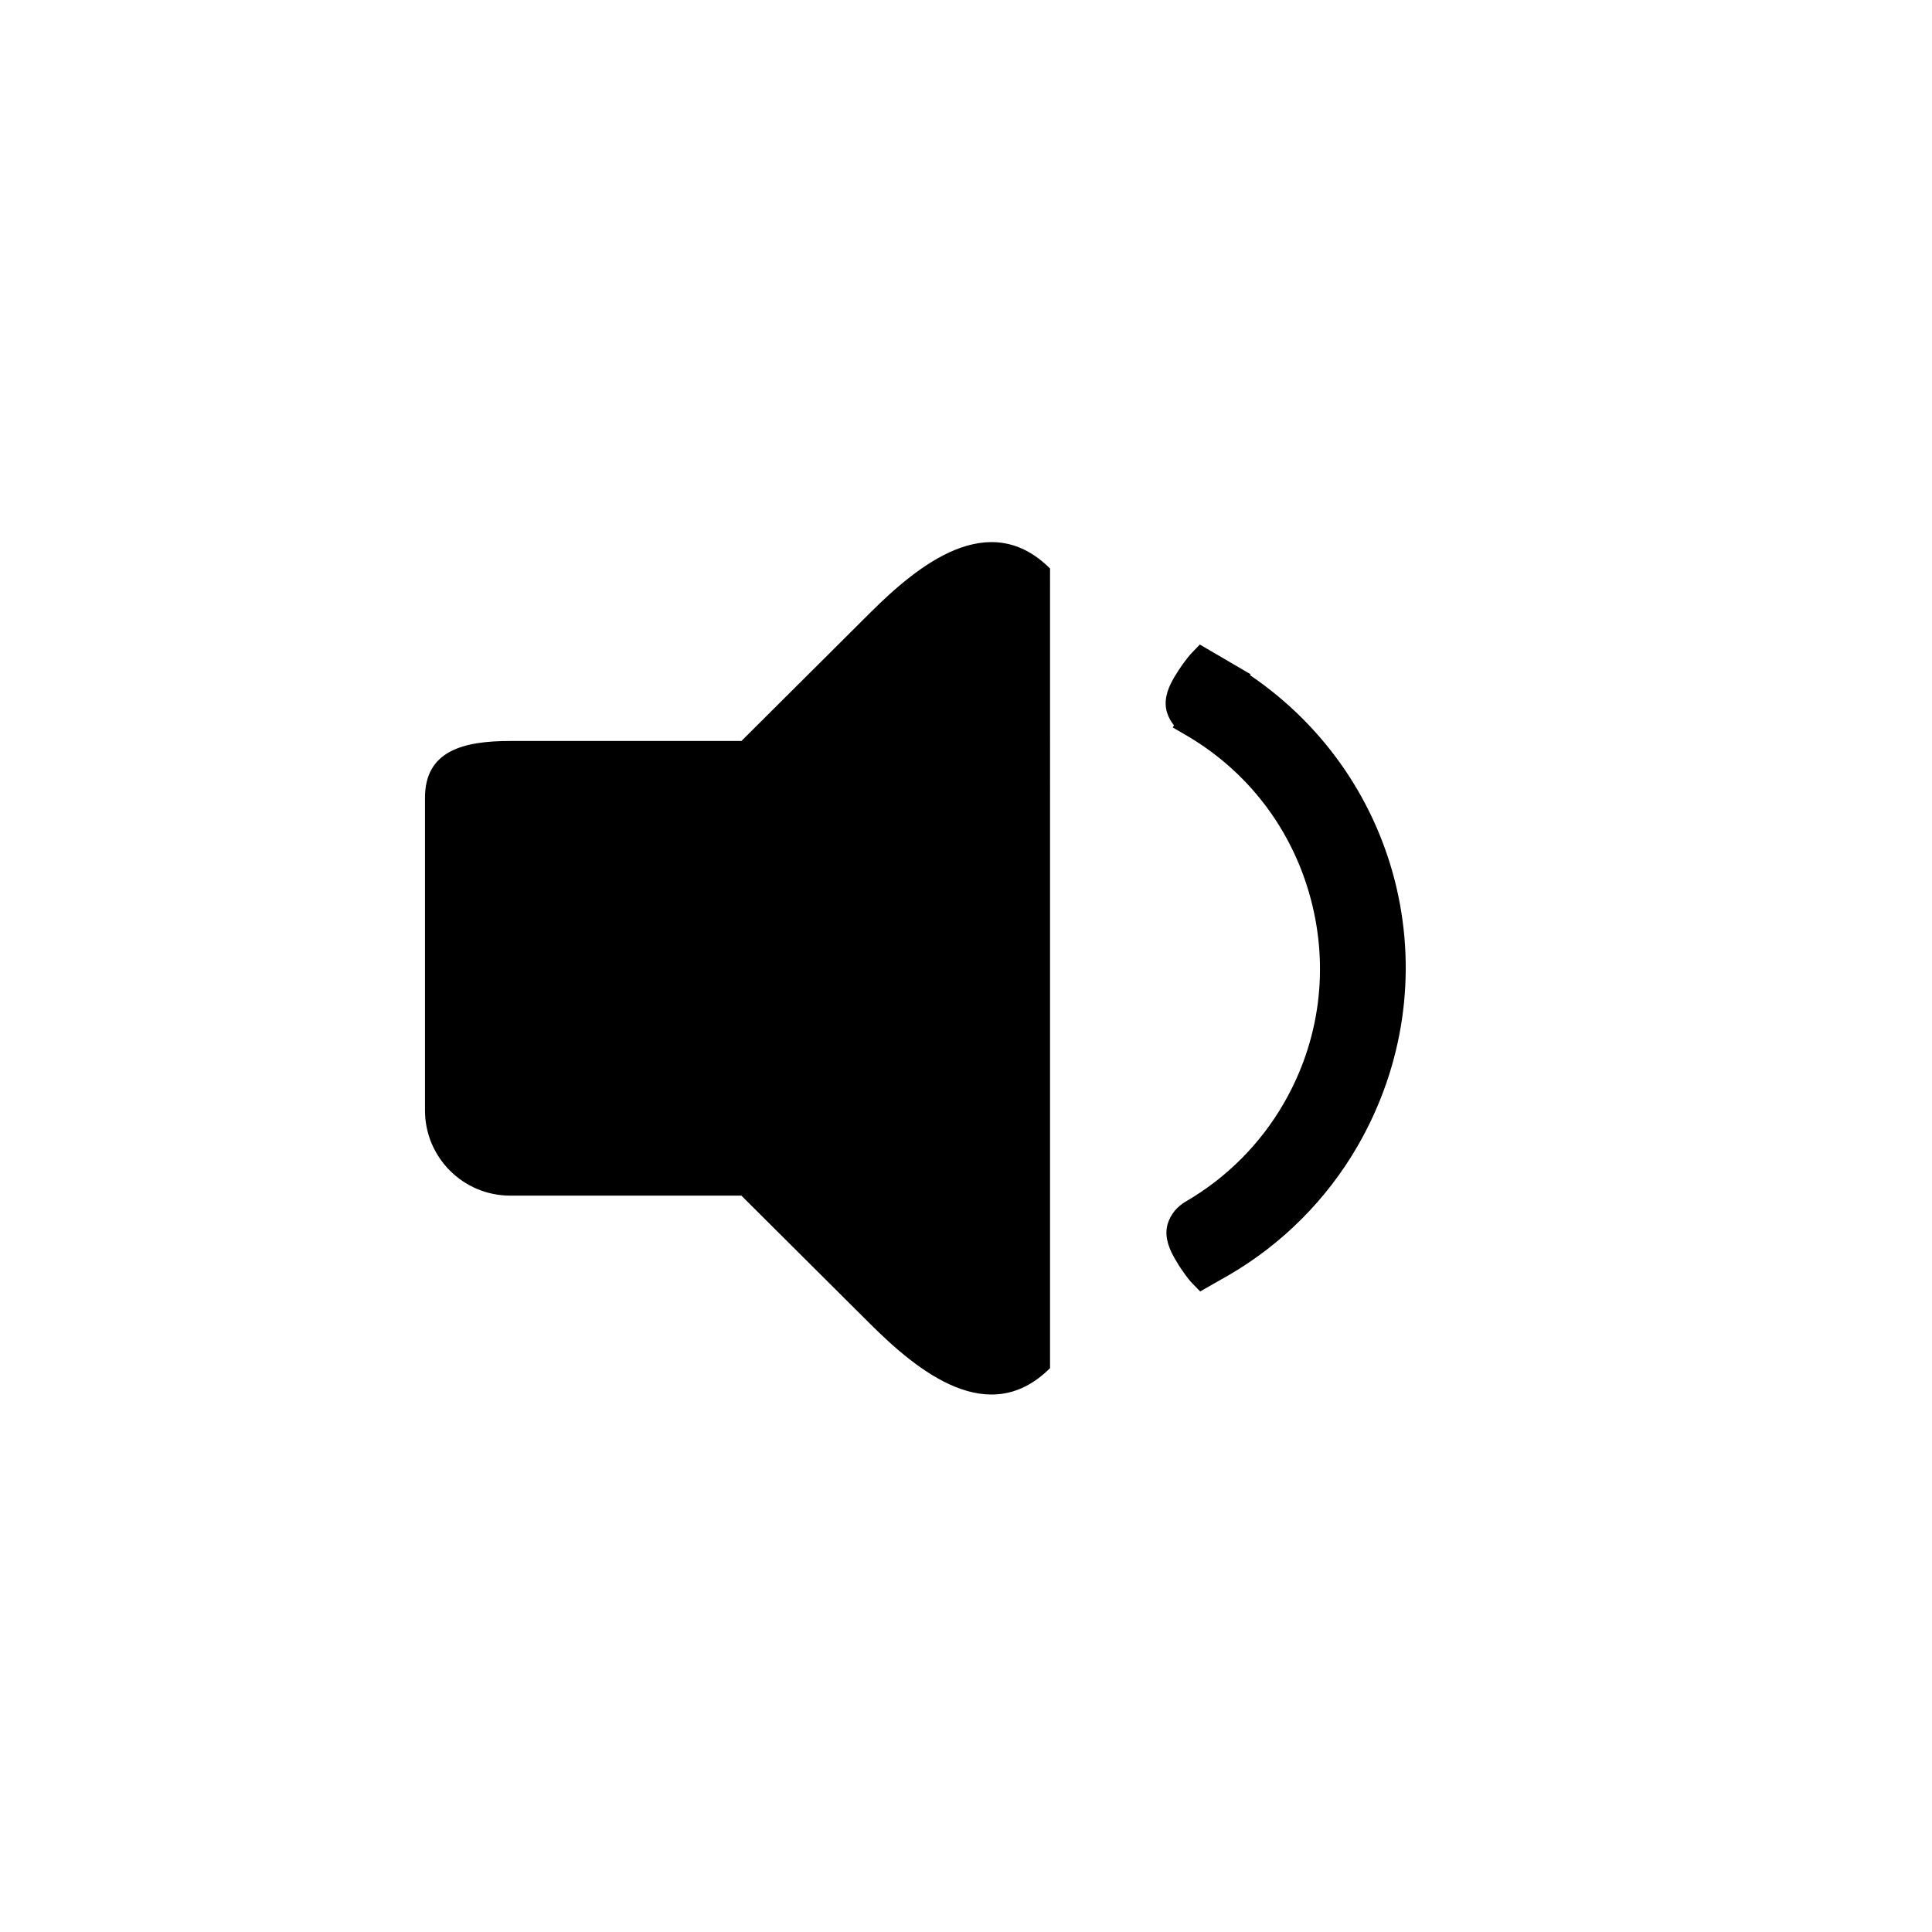 <?xml version="1.0" encoding="iso-8859-1"?>
<!-- Generator: Adobe Illustrator 17.1.0, SVG Export Plug-In . SVG Version: 6.00 Build 0)  -->
<!DOCTYPE svg PUBLIC "-//W3C//DTD SVG 1.1//EN" "http://www.w3.org/Graphics/SVG/1.1/DTD/svg11.dtd">
<svg version="1.1" xmlns="http://www.w3.org/2000/svg" xmlns:xlink="http://www.w3.org/1999/xlink" x="0px" y="0px"
	 viewBox="0 0 34 34" style="enable-background:new 0 0 34 34;" xml:space="preserve">
<g id="BLOCKS" style="display:none;">
	<rect x="0.027" y="0.022" style="display:inline;fill:#CCCACB;" width="34" height="34"/>
</g>
<g id="INNER_GUDIES">
</g>
<g id="MAIN_GUIDES">
</g>
<g id="ICONS">
	<g>
		<path d="M15.312,10.785l-2.264,2.255H8.979c-0.828,0-1.5,0.172-1.5,1v1.26v2.981v1.26c0,0.828,0.672,1.5,1.5,1.5h4.068
			l2.264,2.255c0.851,0.848,2.093,1.852,3.168,0.781V10.005C17.404,8.933,16.162,9.938,15.312,10.785z"/>
		<path d="M21.997,11.881l0.012-0.015l-0.894-0.523l-0.136,0.141c-0.04,0.041-0.092,0.104-0.156,0.192
			c-0.059,0.082-0.115,0.168-0.167,0.257c-0.134,0.229-0.173,0.426-0.119,0.603c0.026,0.085,0.067,0.161,0.123,0.229l-0.022,0.037
			l0.219,0.127c1.097,0.634,1.881,1.658,2.209,2.886s0.16,2.507-0.475,3.604c-0.412,0.713-1.006,1.309-1.719,1.723
			c-0.157,0.09-0.267,0.224-0.32,0.388c-0.055,0.176-0.018,0.373,0.113,0.603c0.051,0.09,0.106,0.177,0.165,0.26
			c0.063,0.089,0.115,0.154,0.156,0.195l0.135,0.139l0.511-0.291c0.936-0.546,1.717-1.329,2.258-2.265
			C25.546,17.305,24.707,13.721,21.997,11.881z"/>
	</g>
</g>
<g id="TITLES">
</g>
</svg>
